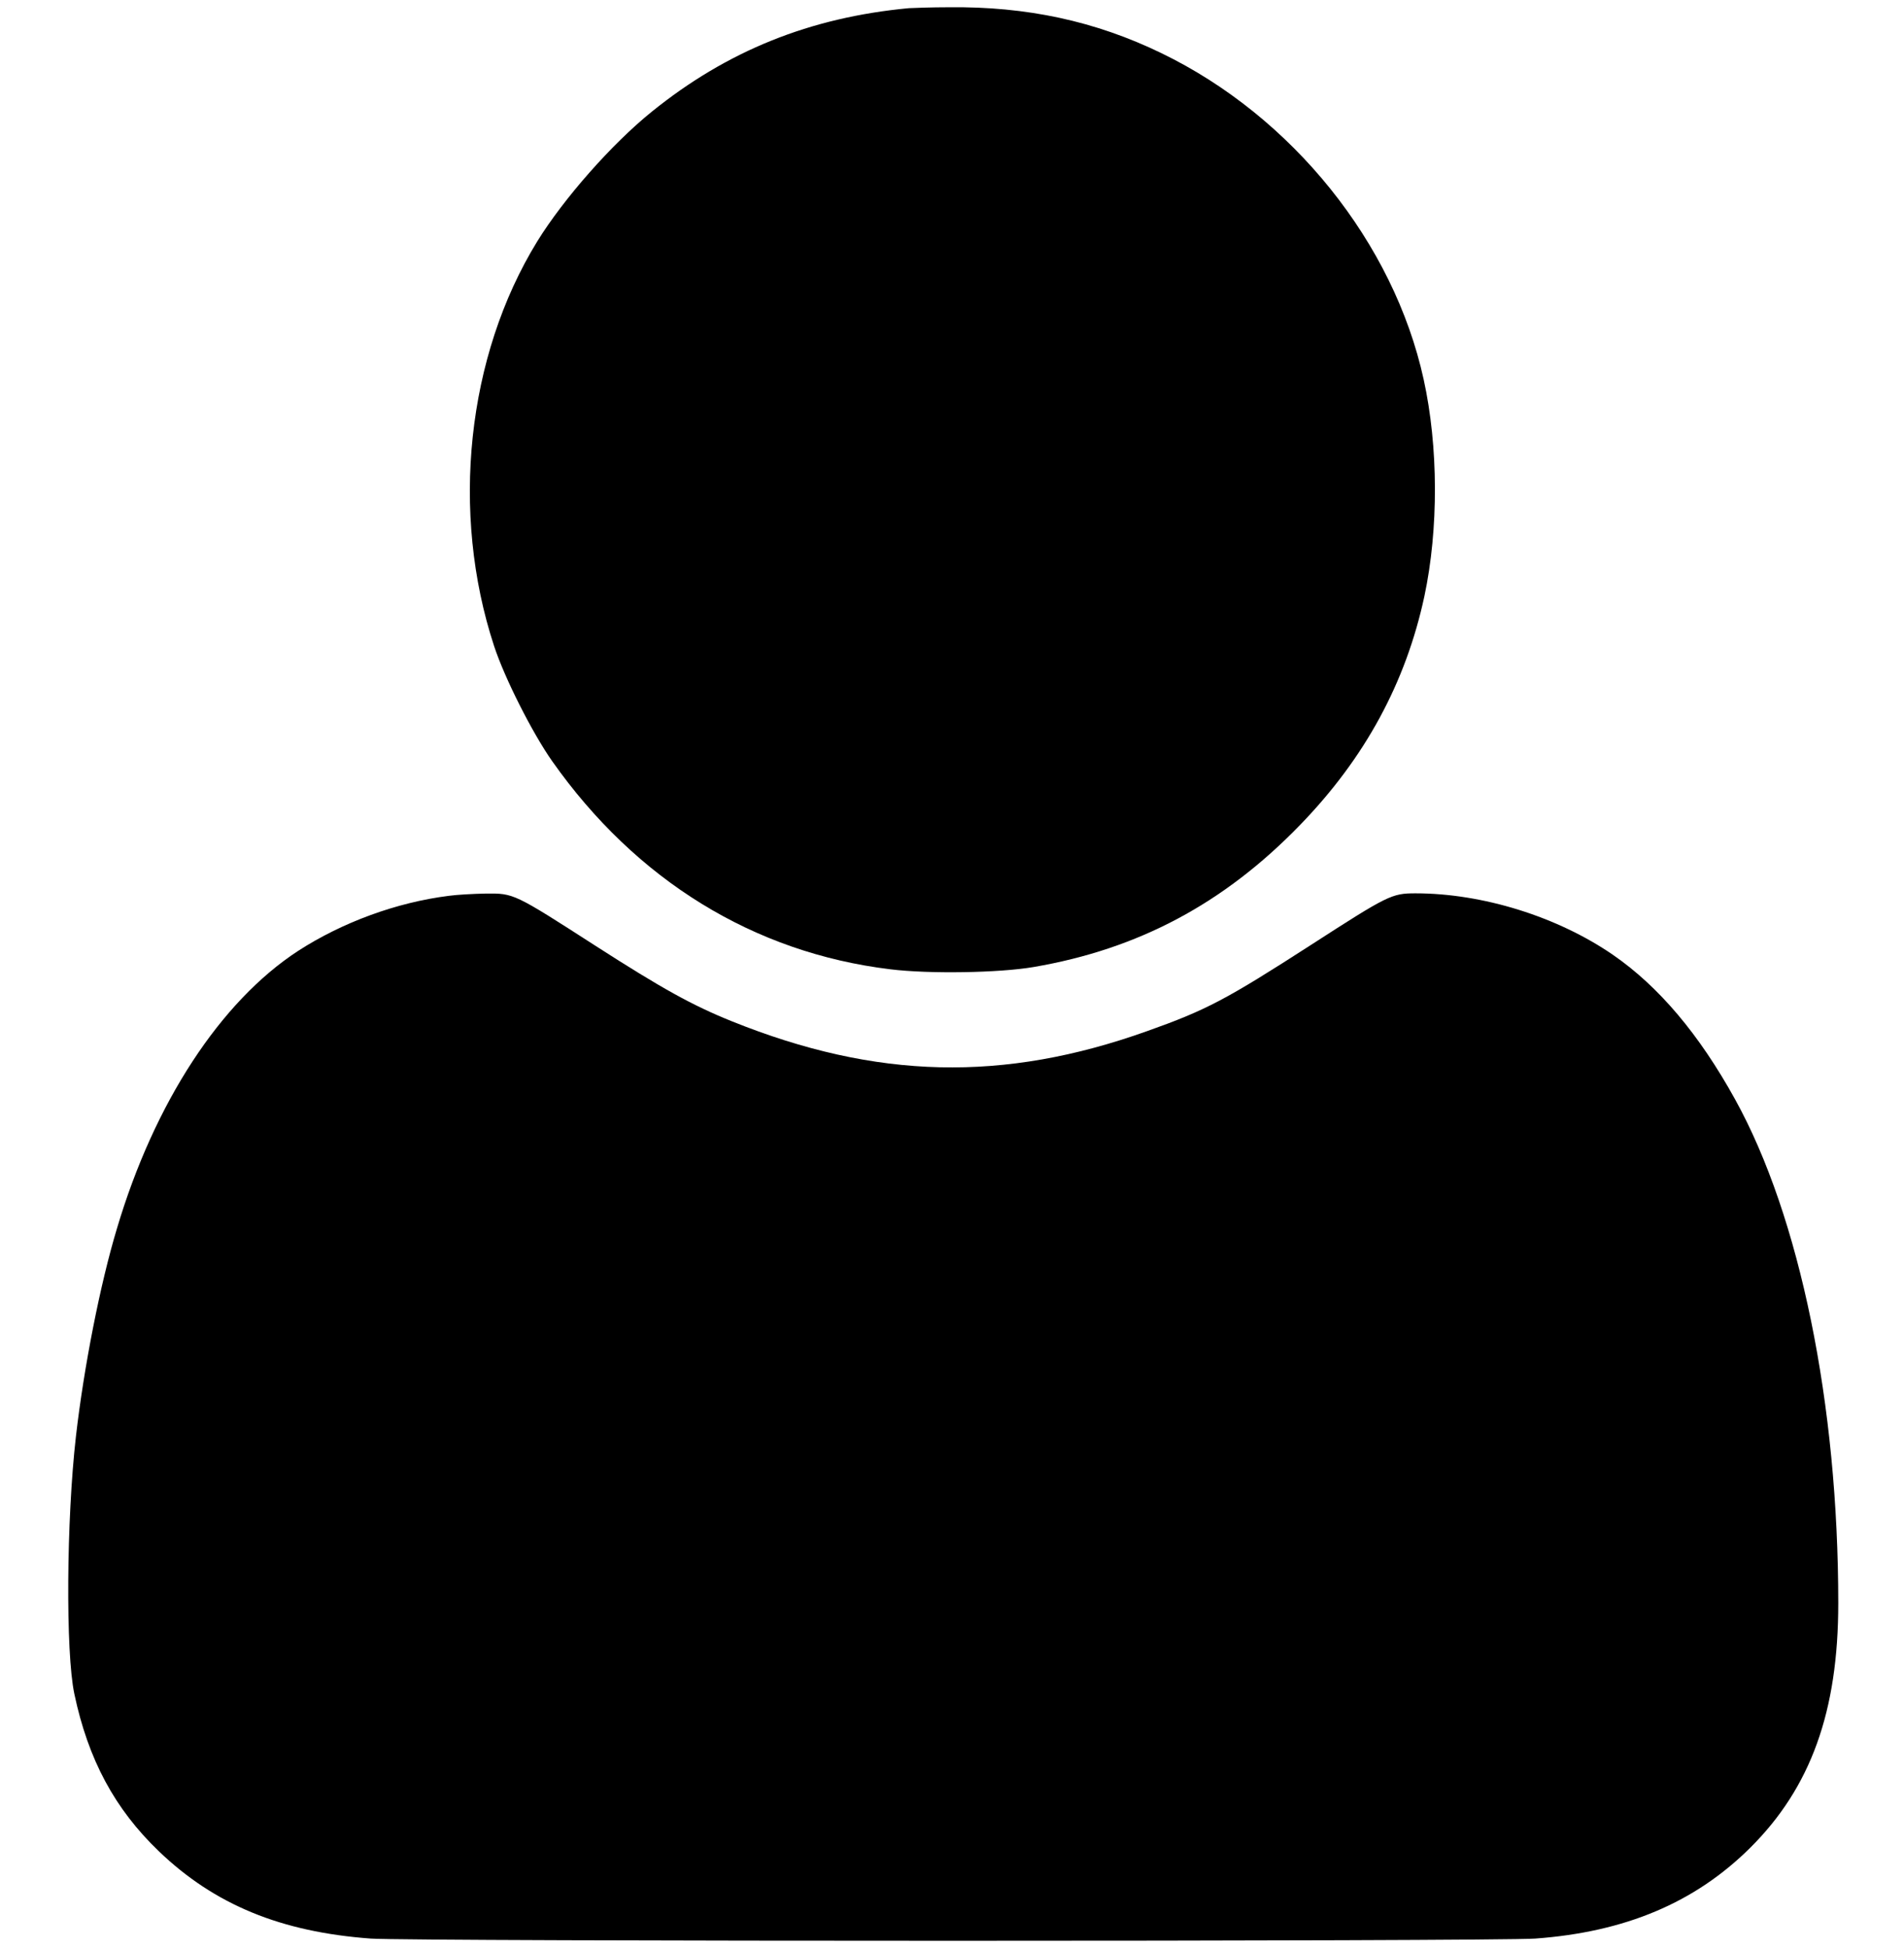 <?xml version="1.0" standalone="no"?>
<!DOCTYPE svg PUBLIC "-//W3C//DTD SVG 20010904//EN"
 "http://www.w3.org/TR/2001/REC-SVG-20010904/DTD/svg10.dtd">
<svg version="1.0" xmlns="http://www.w3.org/2000/svg"
 width="840pt" height="859pt" viewBox="0 0 840 859"
 preserveAspectRatio="xMidYMid meet">
<g transform="translate(0,859) scale(0.1,-0.1)"
fill="#000000" stroke="none">
<path d="M4010 8554 c-437 -41 -802 -188 -1135 -457 -177 -143 -389 -384 -505
-572 -311 -506 -384 -1195 -190 -1785 47 -142 167 -380 256 -507 370 -525 889
-845 1492 -918 171 -21 480 -16 632 10 462 79 840 280 1176 627 286 295 466
627 548 1008 63 296 62 660 -3 956 -132 603 -580 1160 -1156 1439 -292 142
-596 207 -939 203 -77 0 -157 -3 -176 -4z"/>
<path d="M1980 4639 c-231 -29 -470 -117 -665 -243 -342 -223 -634 -669 -799
-1224 -74 -245 -146 -612 -181 -917 -42 -368 -46 -952 -7 -1136 61 -289 178
-507 373 -694 246 -236 539 -356 935 -385 188 -13 4949 -13 5137 0 397 29 704
158 948 400 268 266 389 602 389 1079 0 878 -169 1705 -455 2222 -159 288
-337 498 -538 637 -245 169 -576 272 -872 272 -105 0 -121 -8 -462 -228 -374
-241 -461 -287 -723 -380 -633 -226 -1194 -213 -1832 44 -174 70 -309 145
-600 332 -362 233 -361 232 -484 231 -55 -1 -128 -5 -164 -10z"/>
</g>
</svg>

